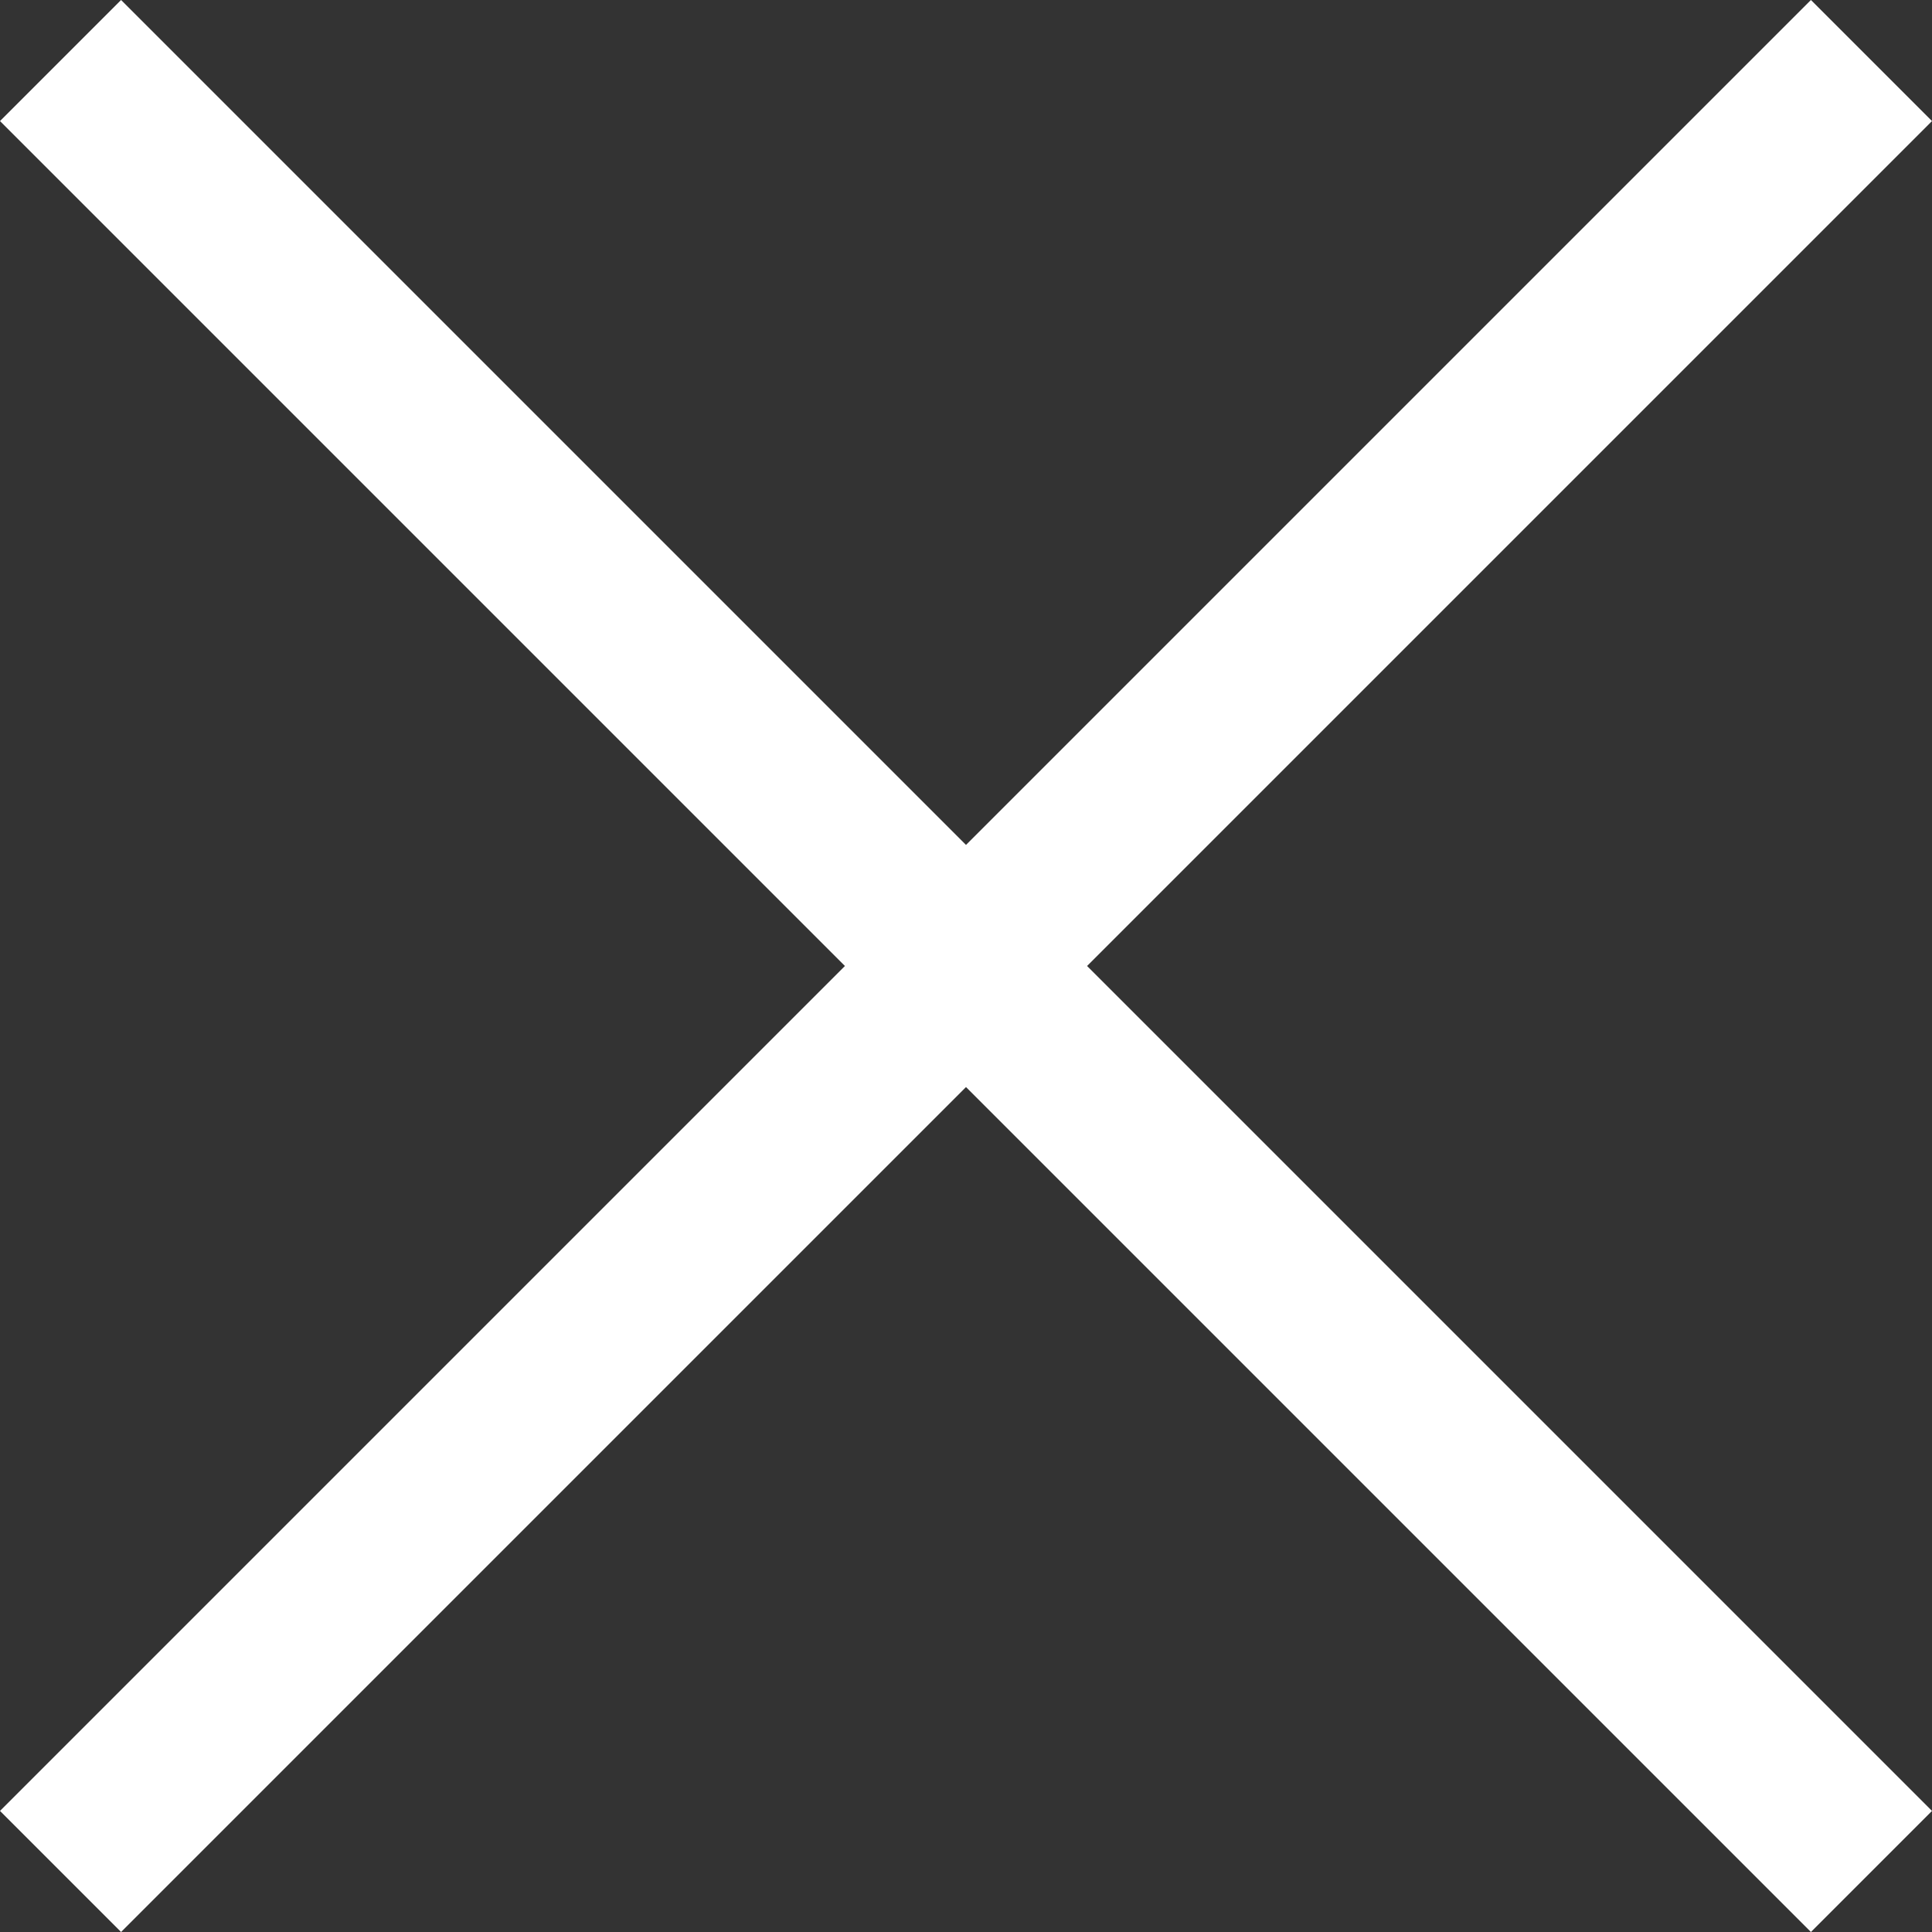 <svg xmlns="http://www.w3.org/2000/svg" viewBox="0 0 15 15"><rect x="0" y="0" width="15" height="15" fill="#333333" stroke="none"/><defs><style>.cls-1{fill:#fff}</style></defs><title>close</title><g id="Слой_2" data-name="Слой 2"><path class="cls-1" d="M14.06 0l.94.94L8.44 7.5 15 14.06l-.94.94L7.5 8.44.94 15 0 14.06 6.56 7.5 0 .94.94 0 7.5 6.56z" id="контент"/></g></svg>